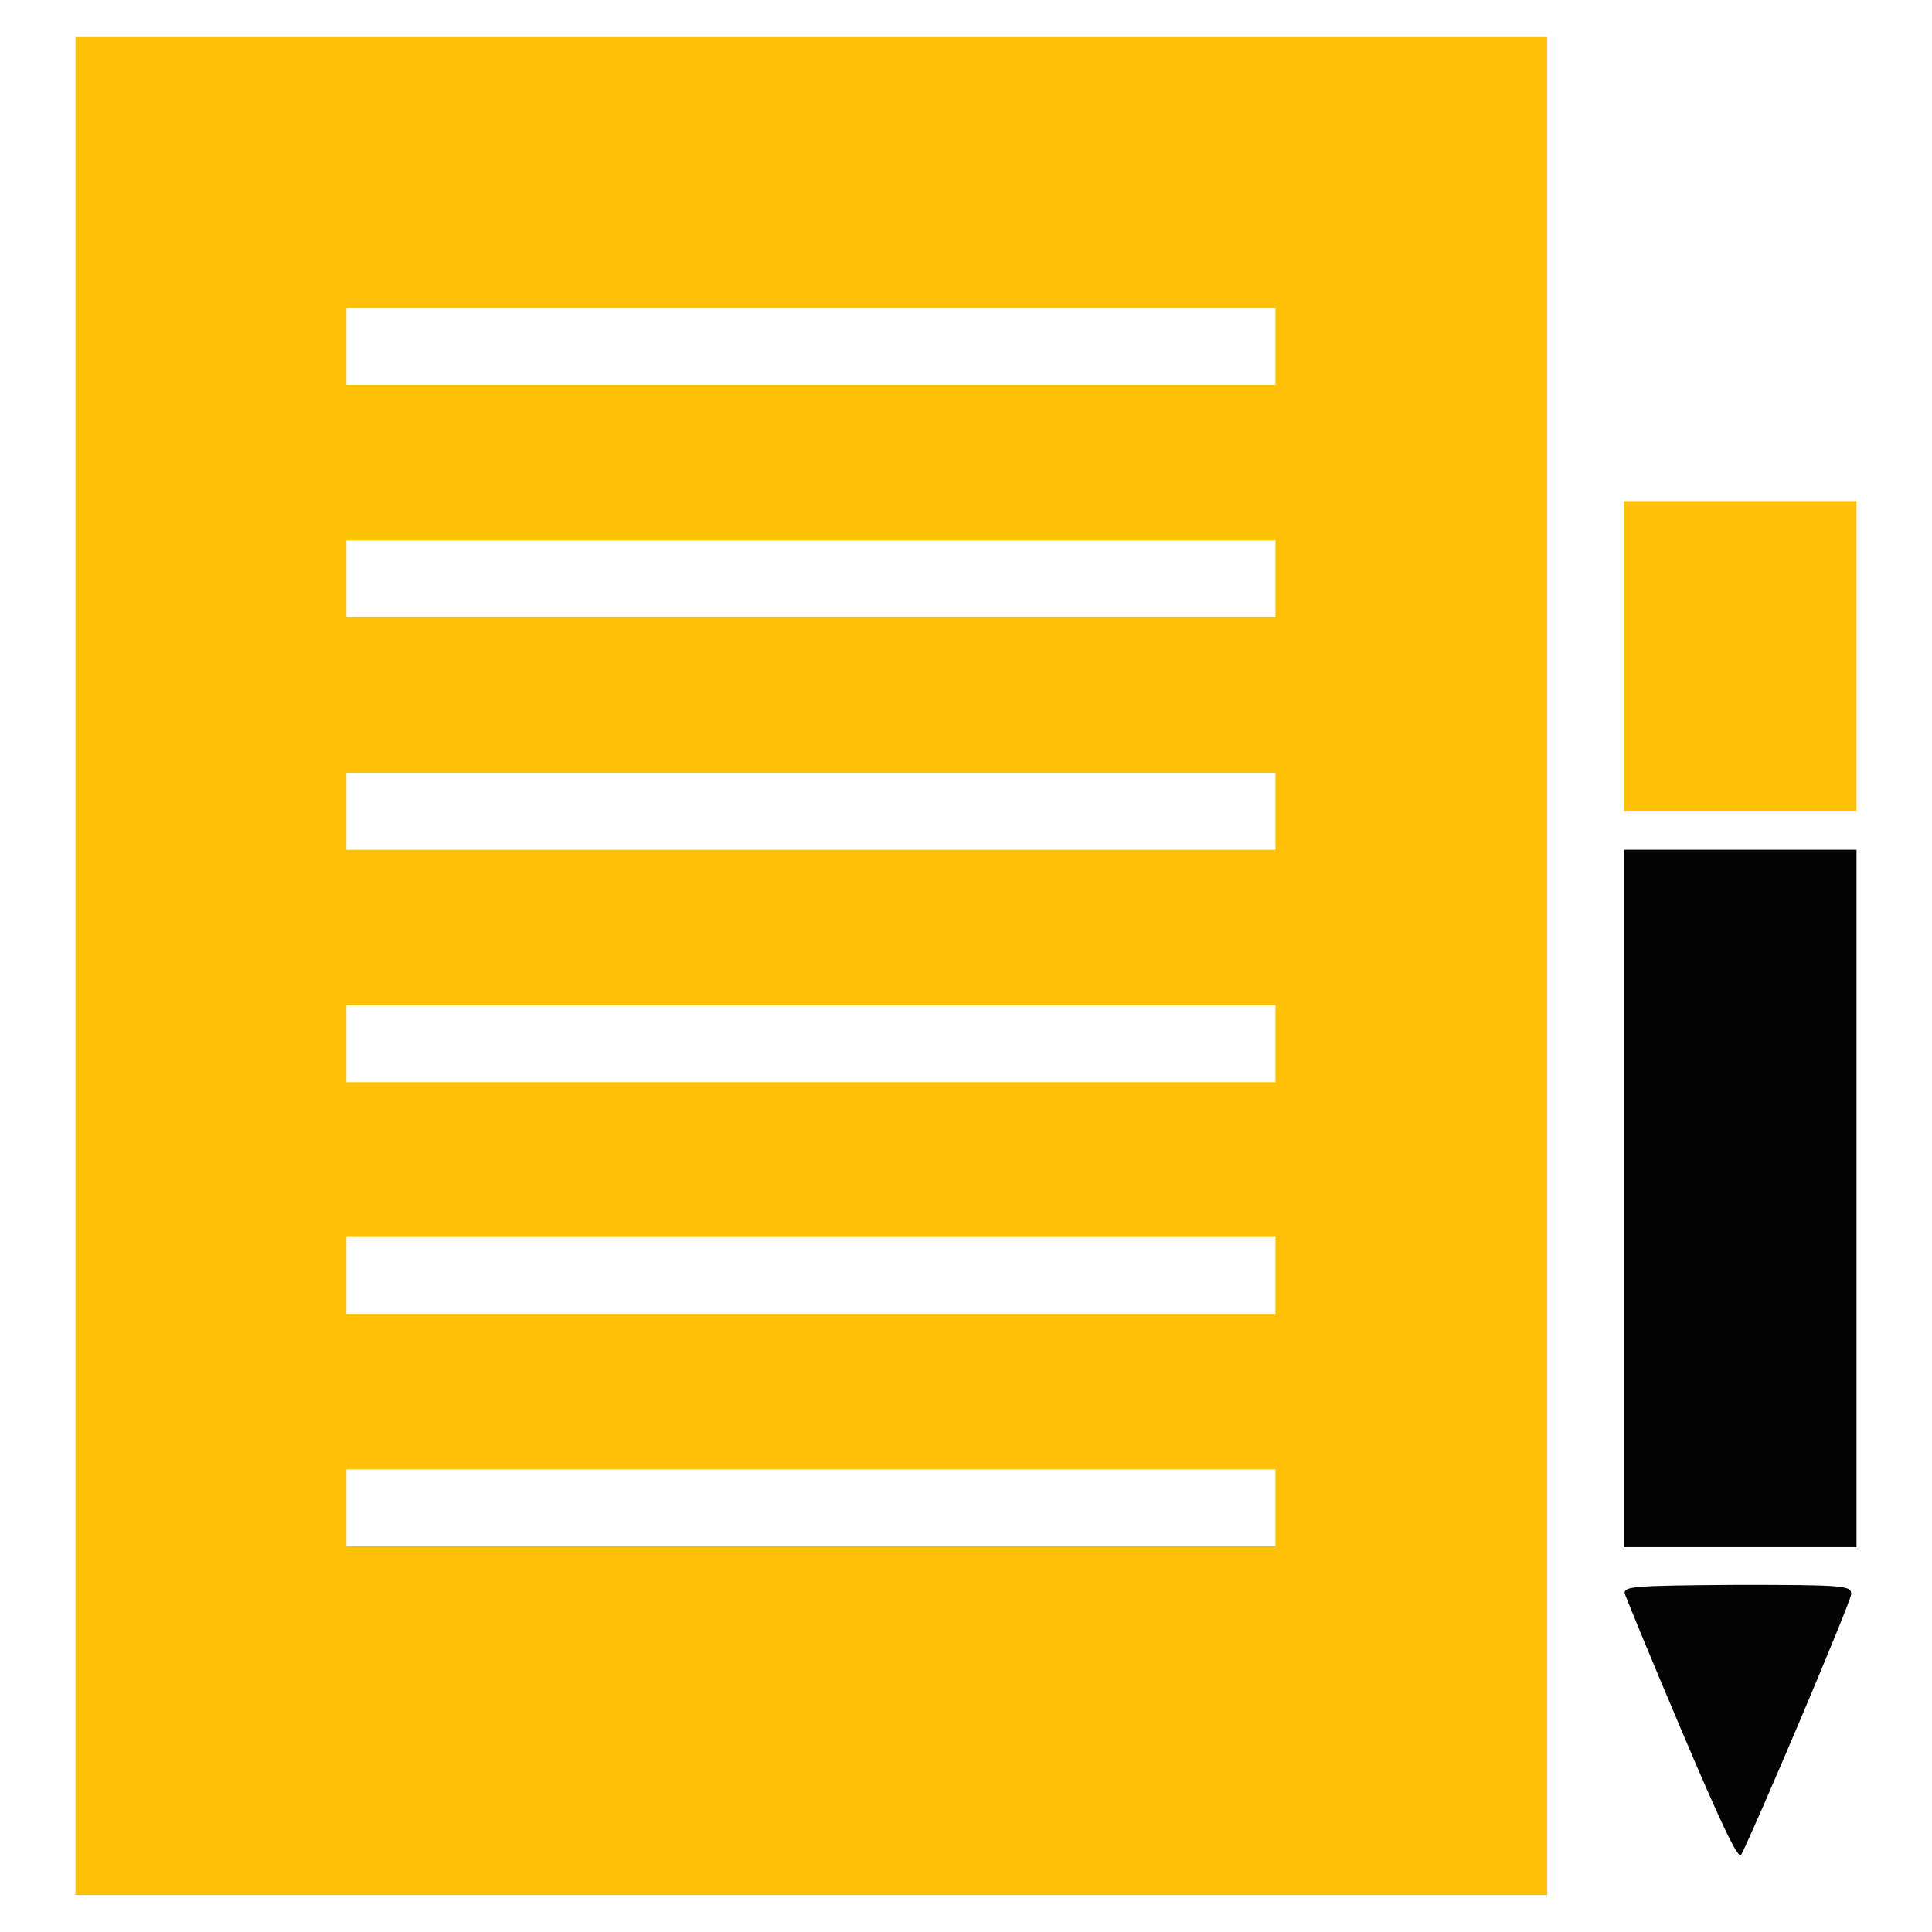 <!--?xml version="1.0" encoding="utf-8"?-->
<!-- Svg Vector Icons : http://www.onlinewebfonts.com/icon -->

<svg version="1.1" xmlns="http://www.w3.org/2000/svg" xmlns:xlink="http://www.w3.org/1999/xlink" x="0px" y="0px" viewBox="0 0 256 256" enable-background="new 0 0 256 256" xml:space="preserve">
<g><g><g><path fill="#ffc107" data-title="Layer 0" xs="0" d="M10,128v123.1h97.5H205V128V4.9h-97.5H10V128z M169,45.9V51h-61.6H45.9v-5.1v-5.1h61.6H169V45.9z M169,76.7v5.1h-61.6H45.9v-5.1v-5.1h61.6H169V76.7z M169,107.5v5.1h-61.6H45.9v-5.1v-5.1h61.6H169V107.5z M169,138.3v5.1h-61.6H45.9v-5.1v-5.1h61.6H169V138.3z M169,169v5.1h-61.6H45.9V169v-5.1h61.6H169V169z M169,199.8v5.1h-61.6H45.9v-5.1v-5.1h61.6H169V199.8z"/><path fill="#ffc107" data-title="Layer 1" xs="1" d="M215.2,87v20.5h15.4H246V87V66.4h-15.4h-15.4V87z"/><path fill="#030303" data-title="Layer 2" xs="2" d="M215.2,158.8V205h15.4H246v-46.2v-46.2h-15.4h-15.4V158.8z"/><path fill="#030303" data-title="Layer 3" xs="3" d="M215.3,211.2c0.2,0.6,3.6,8.9,7.6,18.3c5,11.8,7.4,16.9,7.8,16.3c1.6-3,14.6-33.6,14.6-34.6c0-1.1-1-1.2-15.1-1.2C216.1,210.1,215.1,210.2,215.3,211.2z"/></g></g></g>
</svg>